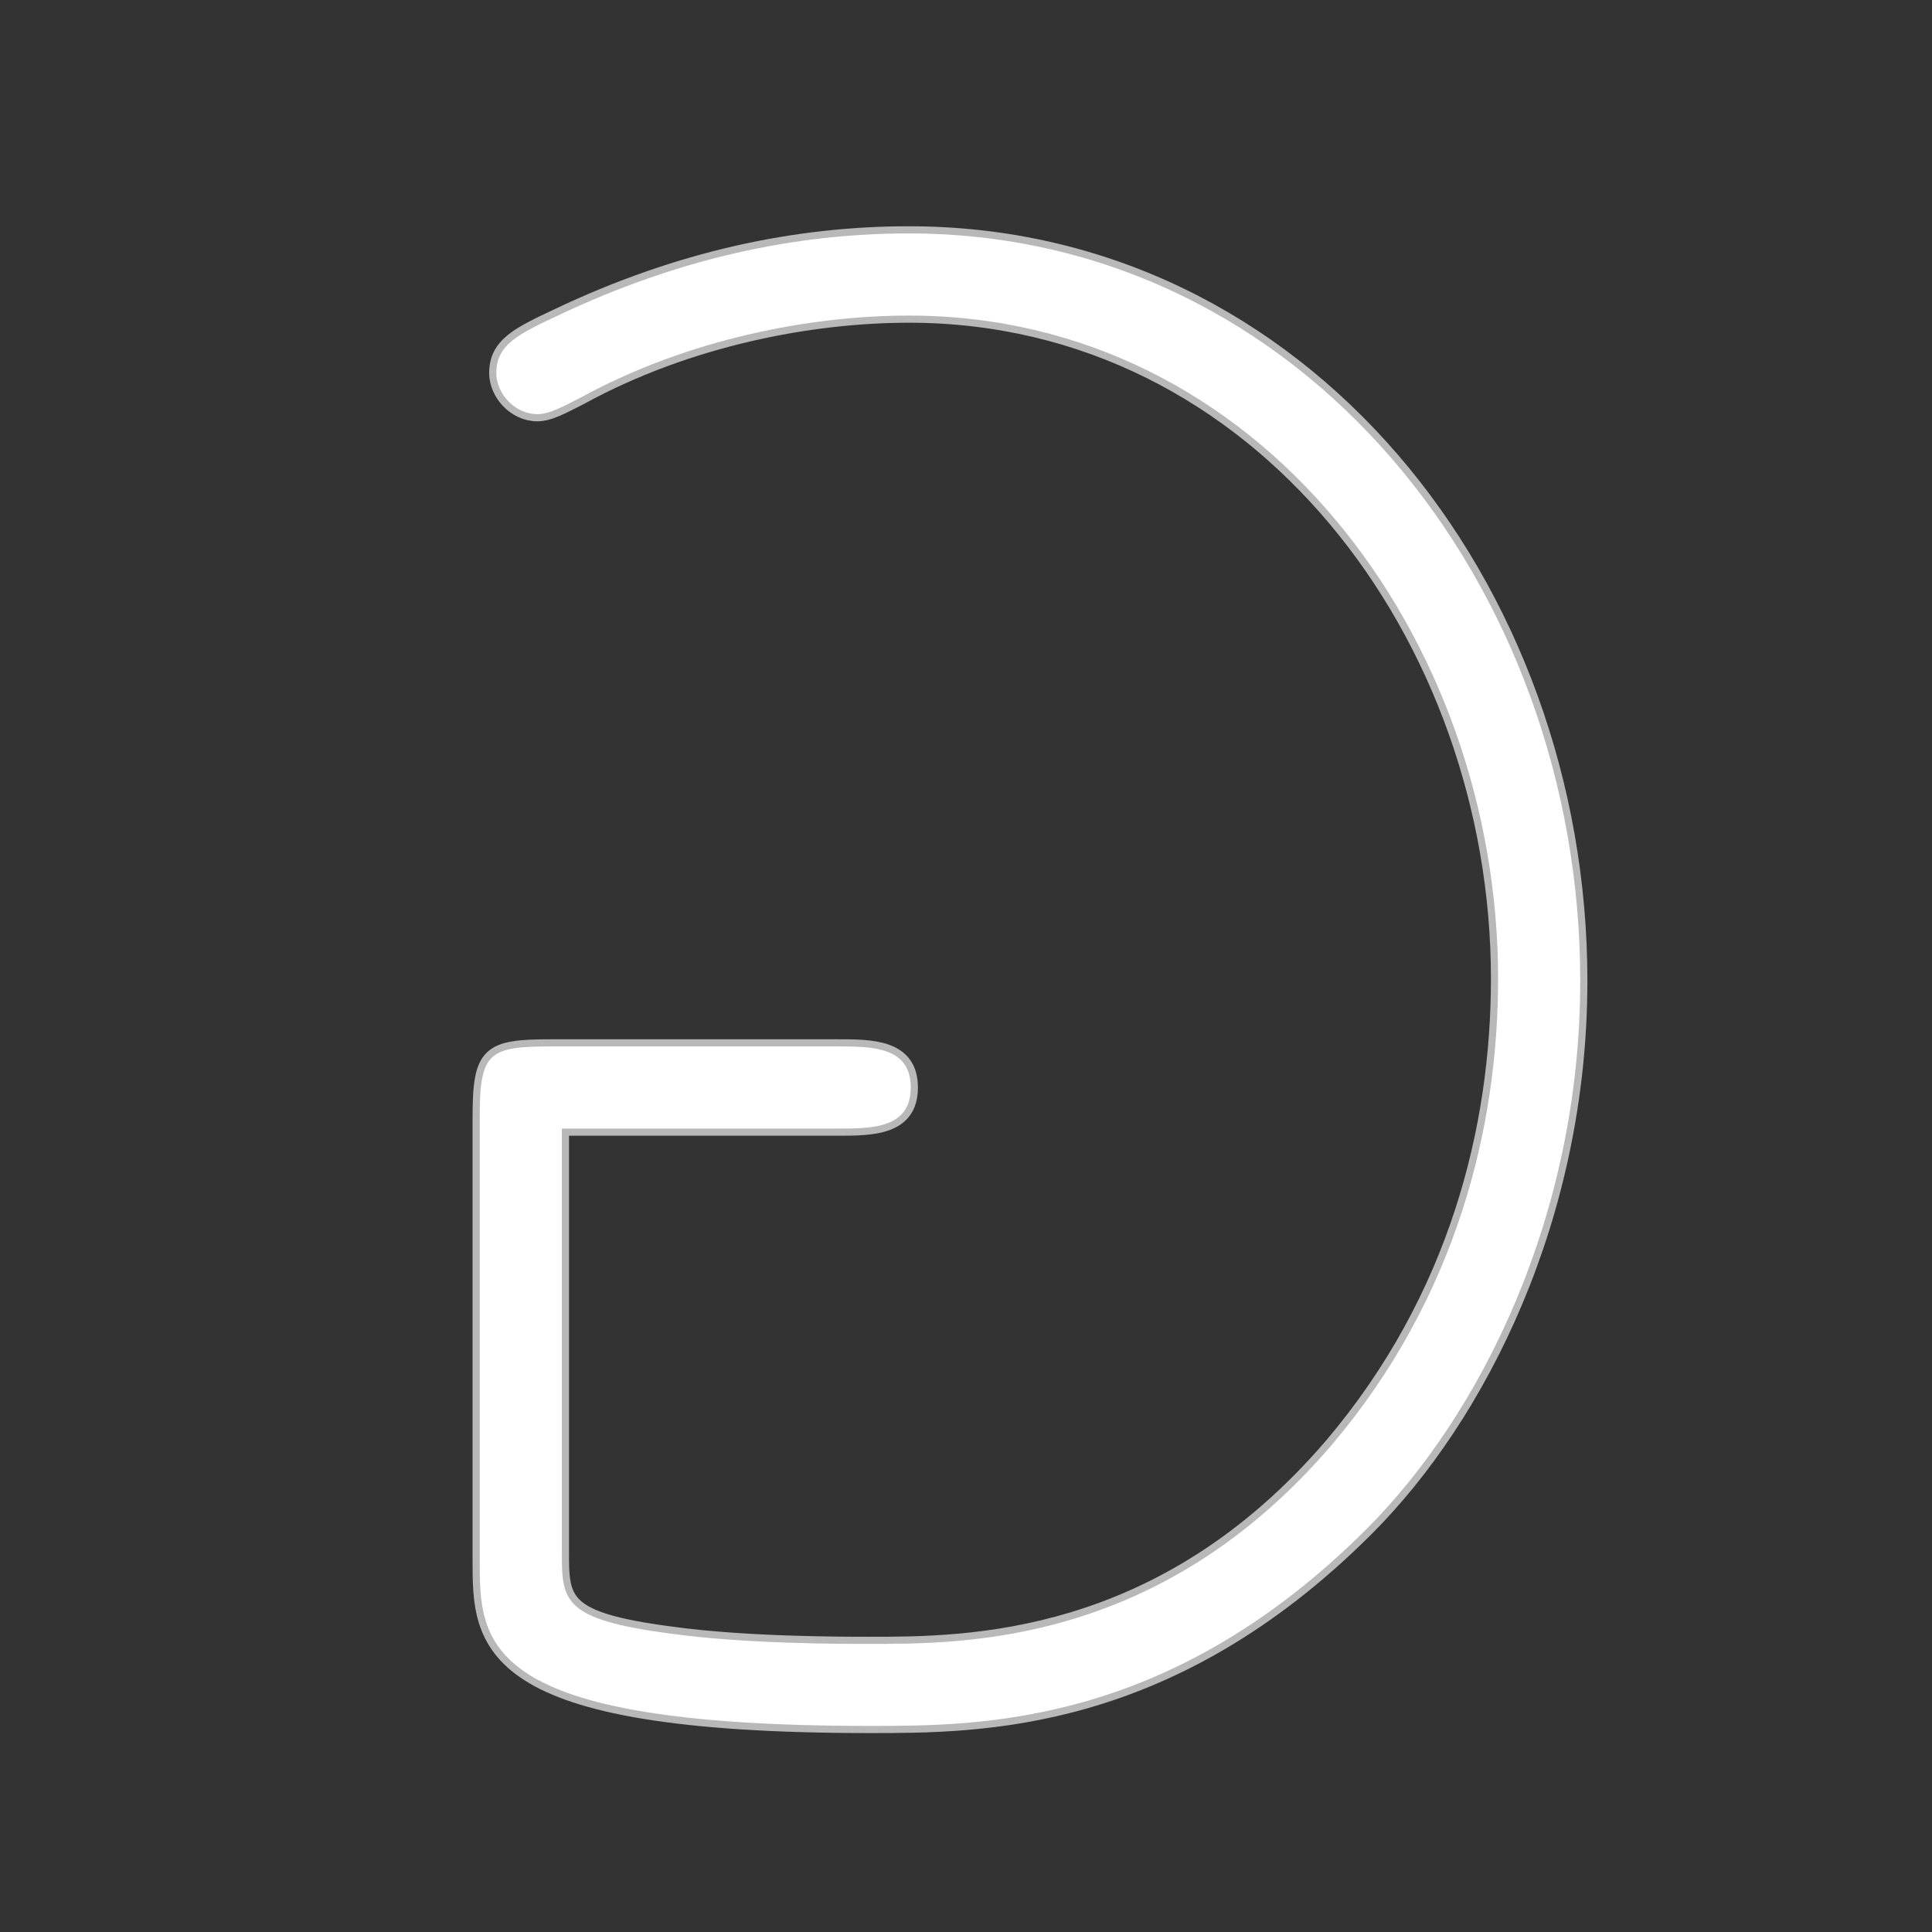 <?xml version="1.0" encoding="UTF-8" standalone="no"?>
<!-- This file was generated by dvisvgm 1.9.2 -->

<svg
   xmlns:dc="http://purl.org/dc/elements/1.1/"
   xmlns:cc="http://creativecommons.org/ns#"
   xmlns:rdf="http://www.w3.org/1999/02/22-rdf-syntax-ns#"
   xmlns:svg="http://www.w3.org/2000/svg"
   xmlns="http://www.w3.org/2000/svg"
   xmlns:sodipodi="http://sodipodi.sourceforge.net/DTD/sodipodi-0.dtd"
   xmlns:inkscape="http://www.inkscape.org/namespaces/inkscape"
   height="20"
   version="1.1"
   viewBox="37 59.403 13.5 13.5"
   width="20"
   id="svg11"
   sodipodi:docname="Game.svg"
   inkscape:version="0.92.3 (2405546, 2018-03-11)">
  <rect x="37" y="59.403" width="13.5" height="13.5" fill="#333333" stroke="none"/>
  <sodipodi:namedview
     pagecolor="#ffffff"
     bordercolor="#666666"
     borderopacity="1"
     objecttolerance="10"
     gridtolerance="10"
     guidetolerance="10"
     inkscape:pageopacity="0"
     inkscape:pageshadow="2"
     inkscape:window-width="1920"
     inkscape:window-height="1130"
     id="namedview13"
     showgrid="false"
     inkscape:zoom="10.842798"
     inkscape:cx="-10.05398"
     inkscape:cy="10.8828"
     inkscape:window-x="0"
     inkscape:window-y="0"
     inkscape:window-maximized="1"
     inkscape:current-layer="svg11"
     units="px" />
  <defs
     id="defs2" />
  <path
     inkscape:connector-curvature="0"
     id="path4"
     d="m 42.848,67.289 c 0.244,0 0.516,0 0.516,-0.287 0,-0.287 -0.273,-0.287 -0.516,-0.287 h -1.994 c -0.445,0 -0.502,0.043 -0.502,0.502 v 3.084 c 0,0.588 0,1.162 2.726,1.162 0.775,0 2.095,0 3.472,-1.377 0.789,-0.789 1.492,-2.181 1.492,-3.83 0,-2.754 -1.937,-5.222 -4.691,-5.222 -0.789,0 -1.607,0.172 -2.453,0.574 -0.273,0.129 -0.43,0.201 -0.43,0.402 0,0.143 0.129,0.287 0.287,0.287 0.086,0 0.186,-0.057 0.301,-0.115 0.76,-0.416 1.621,-0.574 2.295,-0.574 2.453,0 4.117,2.252 4.117,4.634 0,1.033 -0.287,2.224 -1.162,3.257 -1.191,1.391 -2.554,1.391 -3.228,1.391 -0.201,0 -0.875,0 -1.392,-0.072 -0.76,-0.1 -0.76,-0.23 -0.76,-0.574 v -2.955 z"
     style="opacity:1;fill:#ffffff;fill-opacity:1;stroke:#ffffff;stroke-width:0.1;stroke-miterlimit:4;stroke-dasharray:none;stroke-opacity:0.65" />
</svg>
